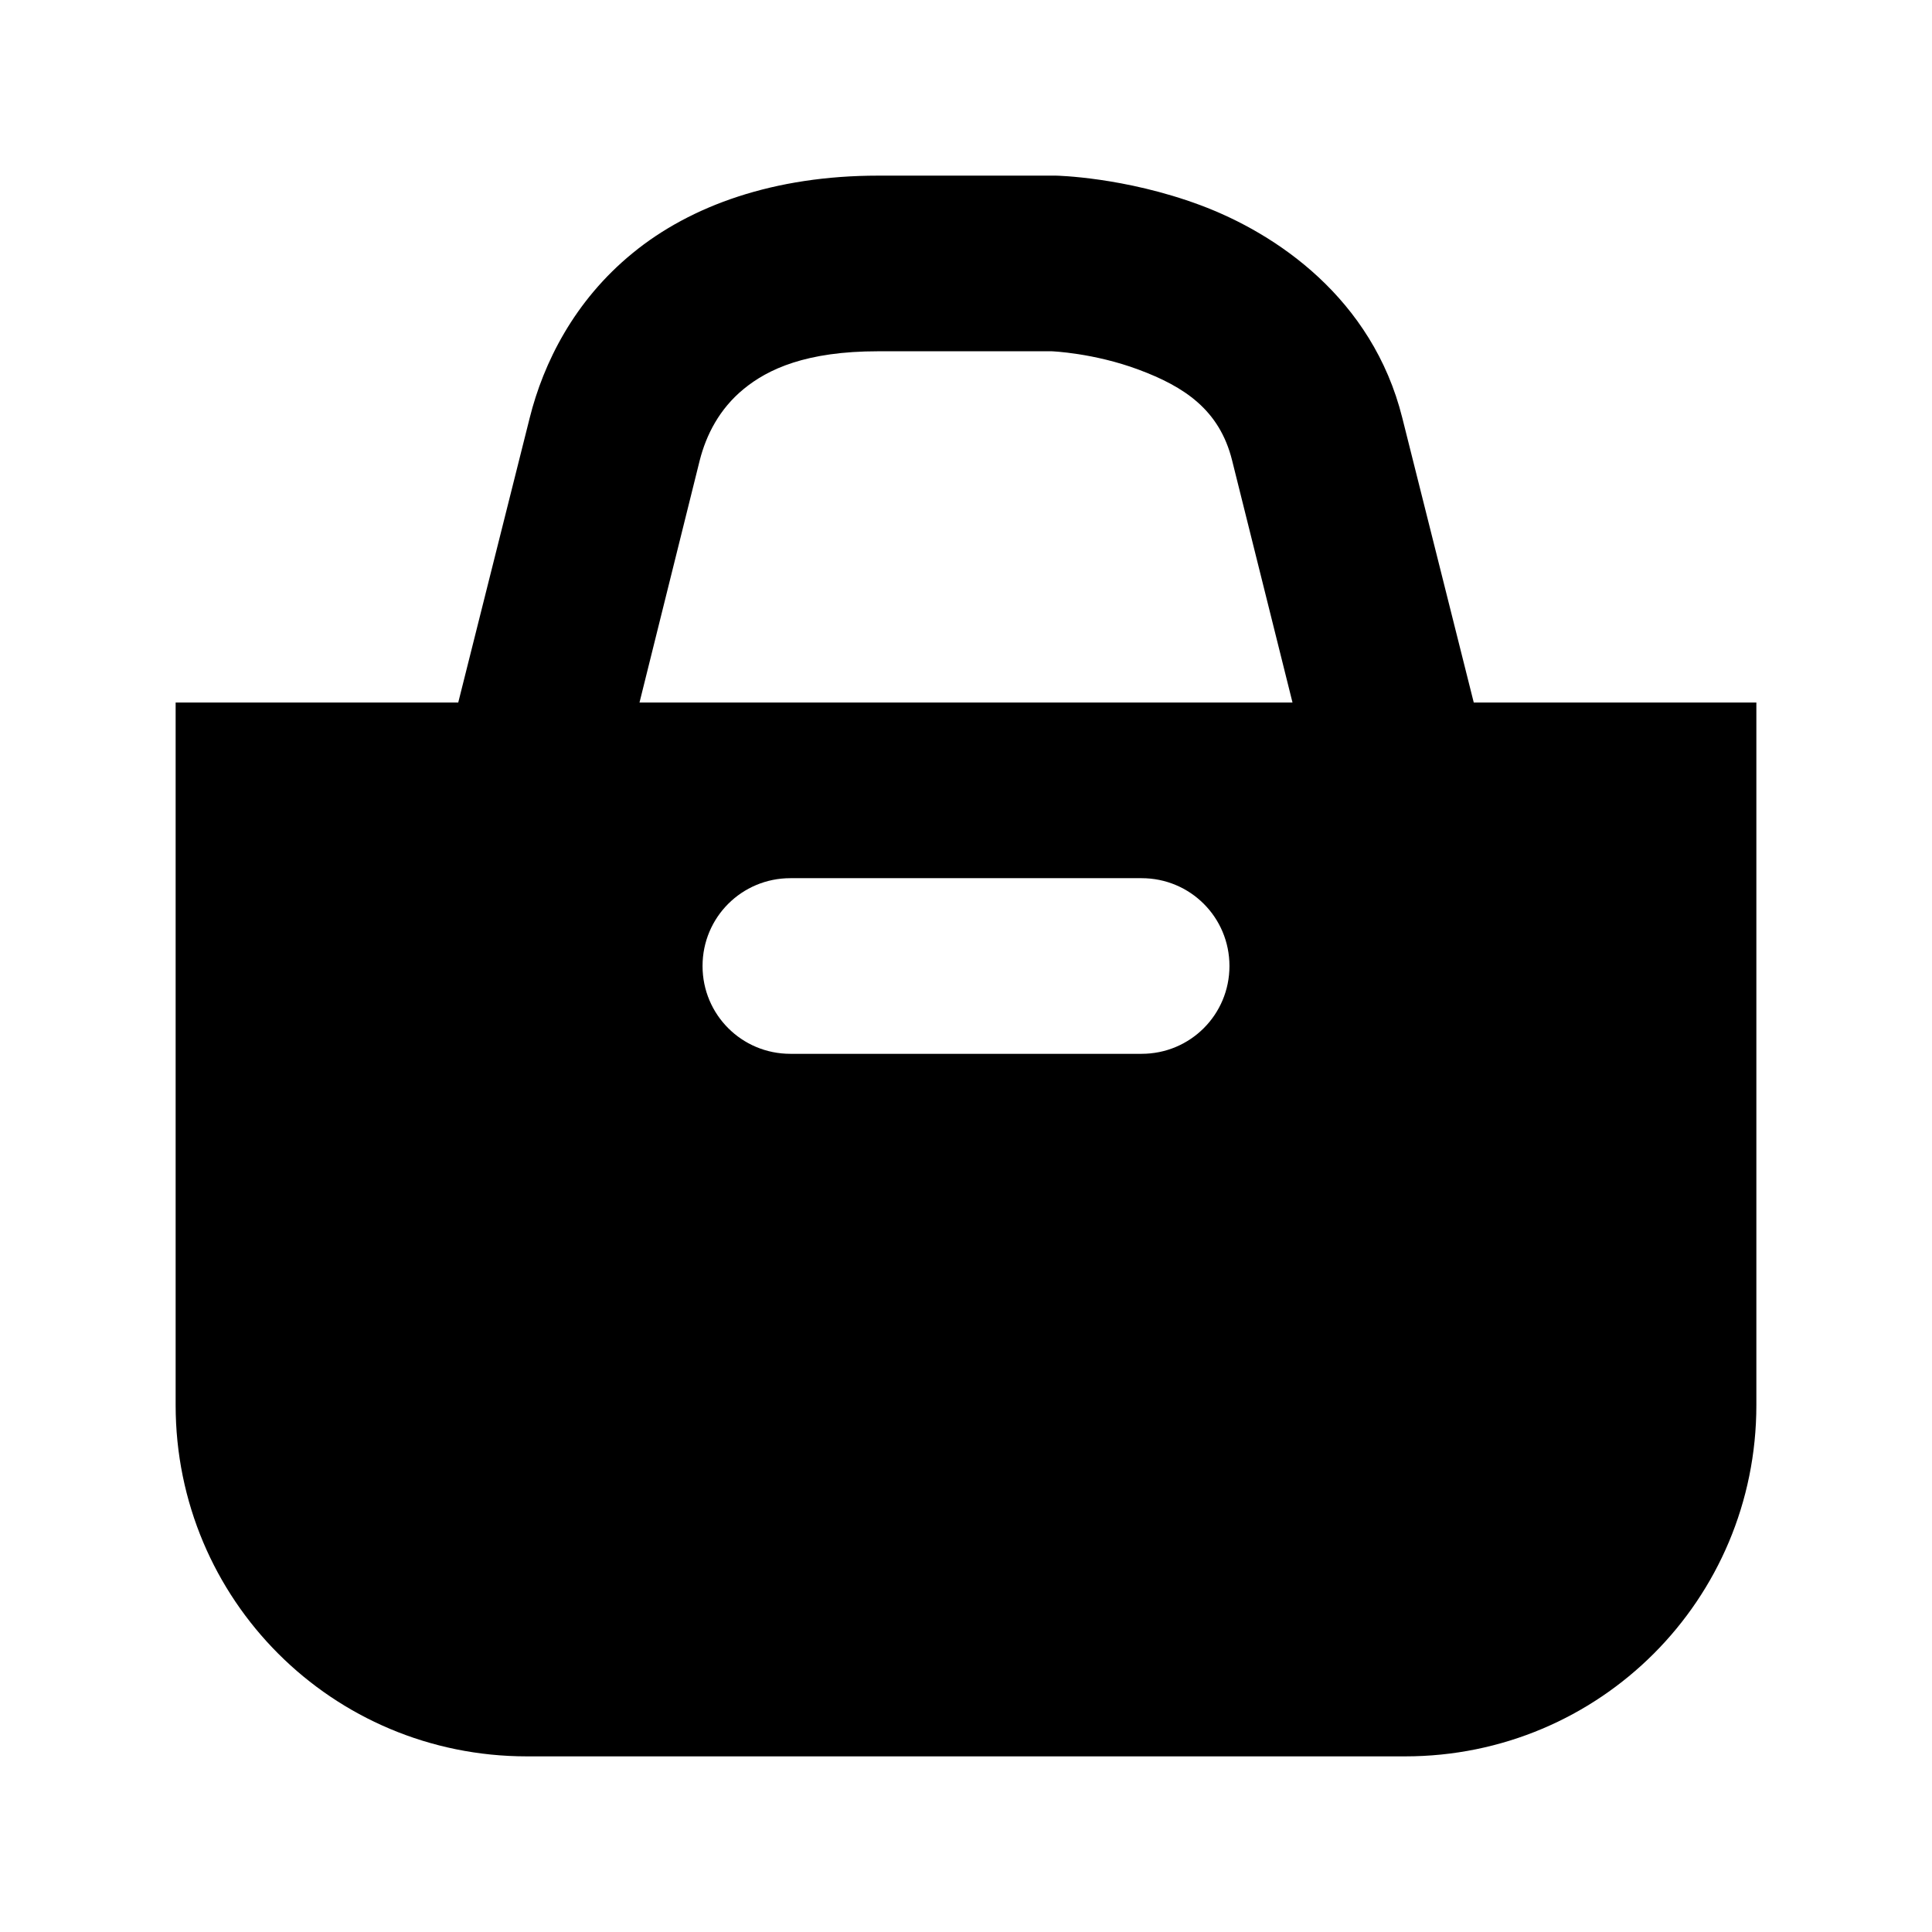 <?xml version="1.0" encoding="UTF-8" standalone="no"?>
<!-- Generator: Adobe Illustrator 17.1.0, SVG Export Plug-In . SVG Version: 6.00 Build 0)  -->

<svg
   xmlns:dc="http://purl.org/dc/elements/1.1/"
   xmlns:cc="http://creativecommons.org/ns#"
   xmlns:rdf="http://www.w3.org/1999/02/22-rdf-syntax-ns#"
   xmlns:svg="http://www.w3.org/2000/svg"
   xmlns="http://www.w3.org/2000/svg"
   xmlns:sodipodi="http://sodipodi.sourceforge.net/DTD/sodipodi-0.dtd"
   xmlns:inkscape="http://www.inkscape.org/namespaces/inkscape"
   version="1.1"
   id="svg4764"
   x="0px"
   y="0px"
   viewBox="0 0 11 11"
   enable-background="new 0 0 11 11"
   xml:space="preserve"
   inkscape:version="0.91+devel+osxmenu r12911"
   sodipodi:docname="shop-11.svg"><defs
     id="defs6" /><sodipodi:namedview
     pagecolor="#ffffff"
     bordercolor="#666666"
     borderopacity="1"
     objecttolerance="10"
     gridtolerance="10"
     guidetolerance="10"
     inkscape:pageopacity="0"
     inkscape:pageshadow="2"
     inkscape:window-width="931"
     inkscape:window-height="749"
     id="namedview4"
     showgrid="false"
     inkscape:snap-bbox="true"
     inkscape:bbox-paths="true"
     inkscape:bbox-nodes="true"
     inkscape:snap-bbox-midpoints="true"
     inkscape:snap-bbox-edge-midpoints="true"
     inkscape:object-paths="true"
     inkscape:snap-intersection-paths="true"
     inkscape:object-nodes="true"
     inkscape:snap-smooth-nodes="true"
     inkscape:zoom="32"
     inkscape:cx="1.5842653"
     inkscape:cy="2.0766387"
     inkscape:window-x="0"
     inkscape:window-y="0"
     inkscape:window-maximized="0"
     inkscape:current-layer="svg4764"><inkscape:grid
       type="xygrid"
       id="grid3336"
       spacingx="0.5"
       spacingy="0.5"
       empspacing="2"
       color="#ff0000"
       opacity="0.125" /></sodipodi:namedview><path
     style="opacity:1;fill:#000000;fill-opacity:1;stroke:none;stroke-width:0.5;stroke-linecap:round;stroke-linejoin:round;stroke-miterlimit:4;stroke-dasharray:none;stroke-dashoffset:0;stroke-opacity:1;marker:none"
     d="M 5,1 C 4.41,1 3.934,1.169 3.602,1.441 3.269,1.713 3.094,2.067 3.016,2.379 L 2.609,4 1,4 1,6 1,8 c 0,1.108 0.892,2 2,2 l 5,0 c 1.108,0 2,-0.892 2,-2 L 10,6 10,4 8.391,4 7.984,2.379 C 7.814,1.698 7.266,1.329 6.834,1.168 6.402,1.007 6.012,1 6.012,1 l -0.006,0 z m 0,1 0.988,0 c 0,0 0.239,0.009 0.496,0.105 0.257,0.096 0.459,0.227 0.531,0.516 L 7.359,4 3.641,4 3.984,2.621 C 4.021,2.476 4.096,2.328 4.234,2.215 4.373,2.101 4.59,2 5,2 Z m -0.5,3 2,0 C 6.777,5 7,5.223 7,5.5 7,5.777 6.777,6 6.5,6 l -2,0 C 4.223,6 4,5.777 4,5.5 4,5.223 4.223,5 4.5,5 Z"
     id="rect4696"
     inkscape:connector-curvature="0"
     sodipodi:nodetypes="cccccccccccccccccccccccccccccccccc" /></svg>